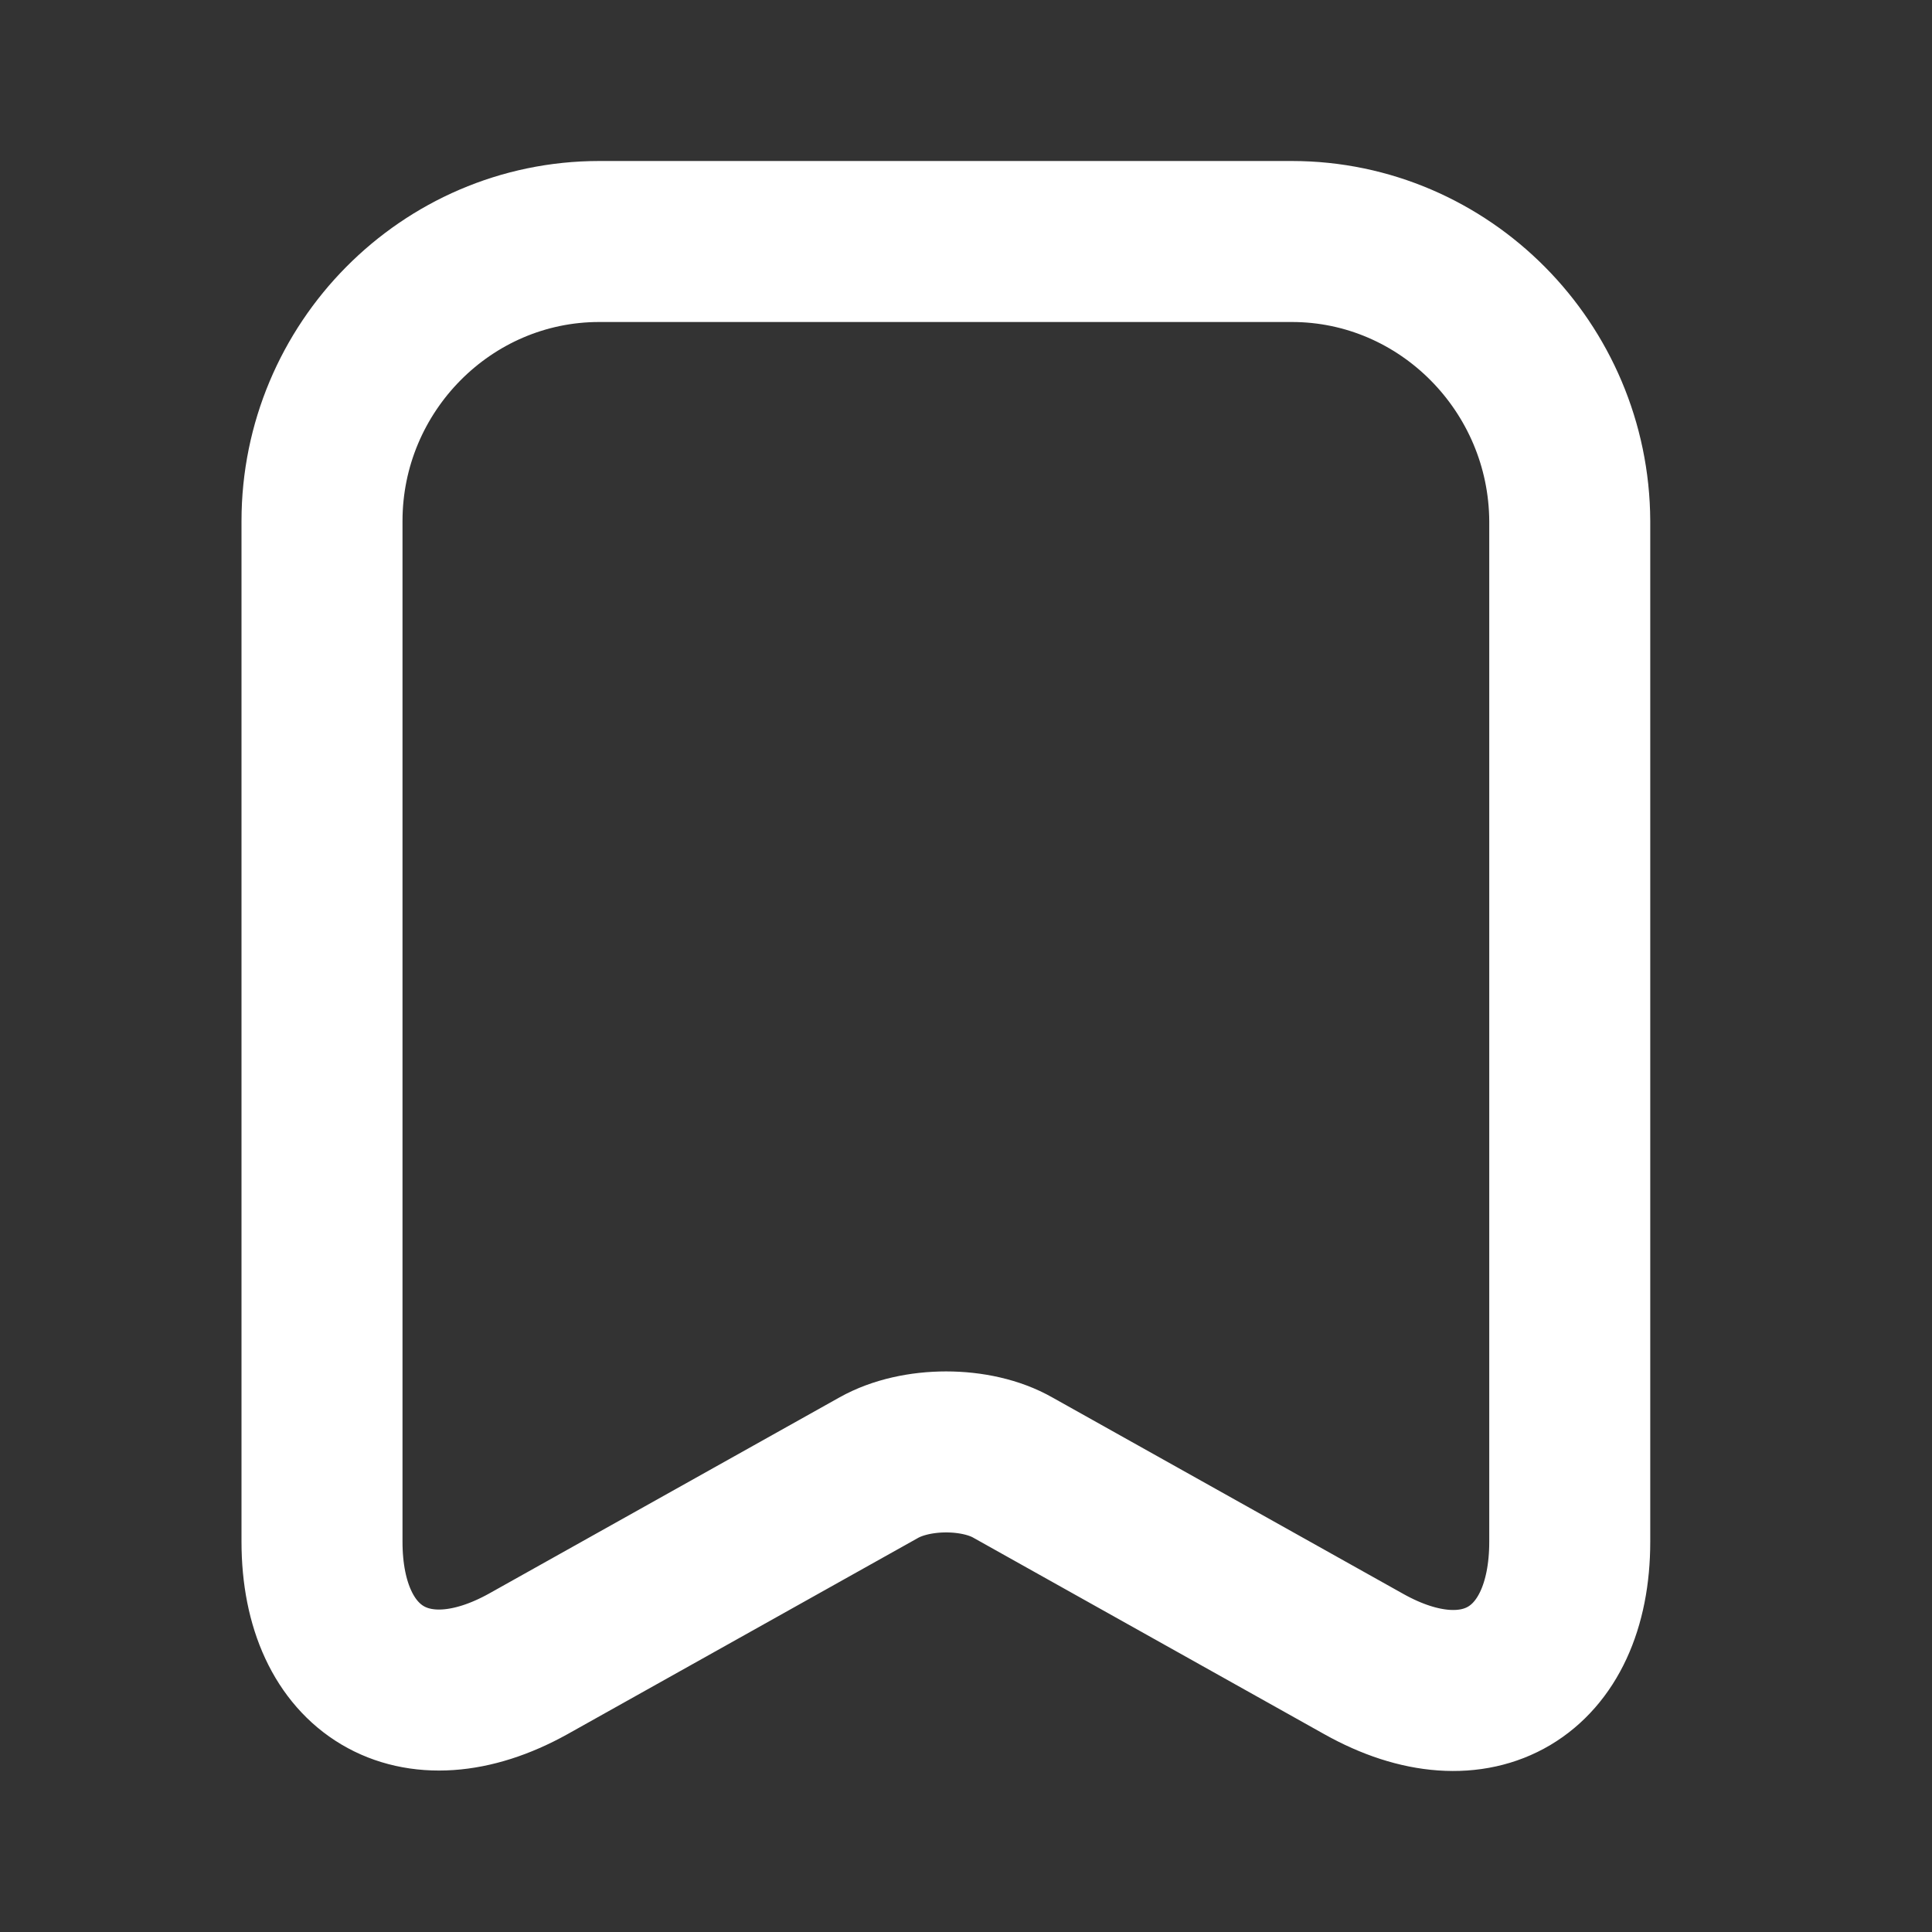<svg width="24" height="24" viewBox="0 0 24 24" fill="none" xmlns="http://www.w3.org/2000/svg">
<rect x="0" y="0" width="24" height="24" fill="#333333" stroke="none"/>
<path d="M16.047 3H7.444C5.544 3 4 4.566 4 6.473V19.15C4 20.769 5.151 21.453 6.561 20.67L10.916 18.232C11.38 17.971 12.129 17.971 12.584 18.232L16.939 20.67C18.349 21.462 19.5 20.778 19.5 19.15V6.473C19.491 4.566 17.947 3 16.047 3Z" stroke="white" stroke-width="2" stroke-linecap="round" stroke-linejoin="round"/>
</svg>
